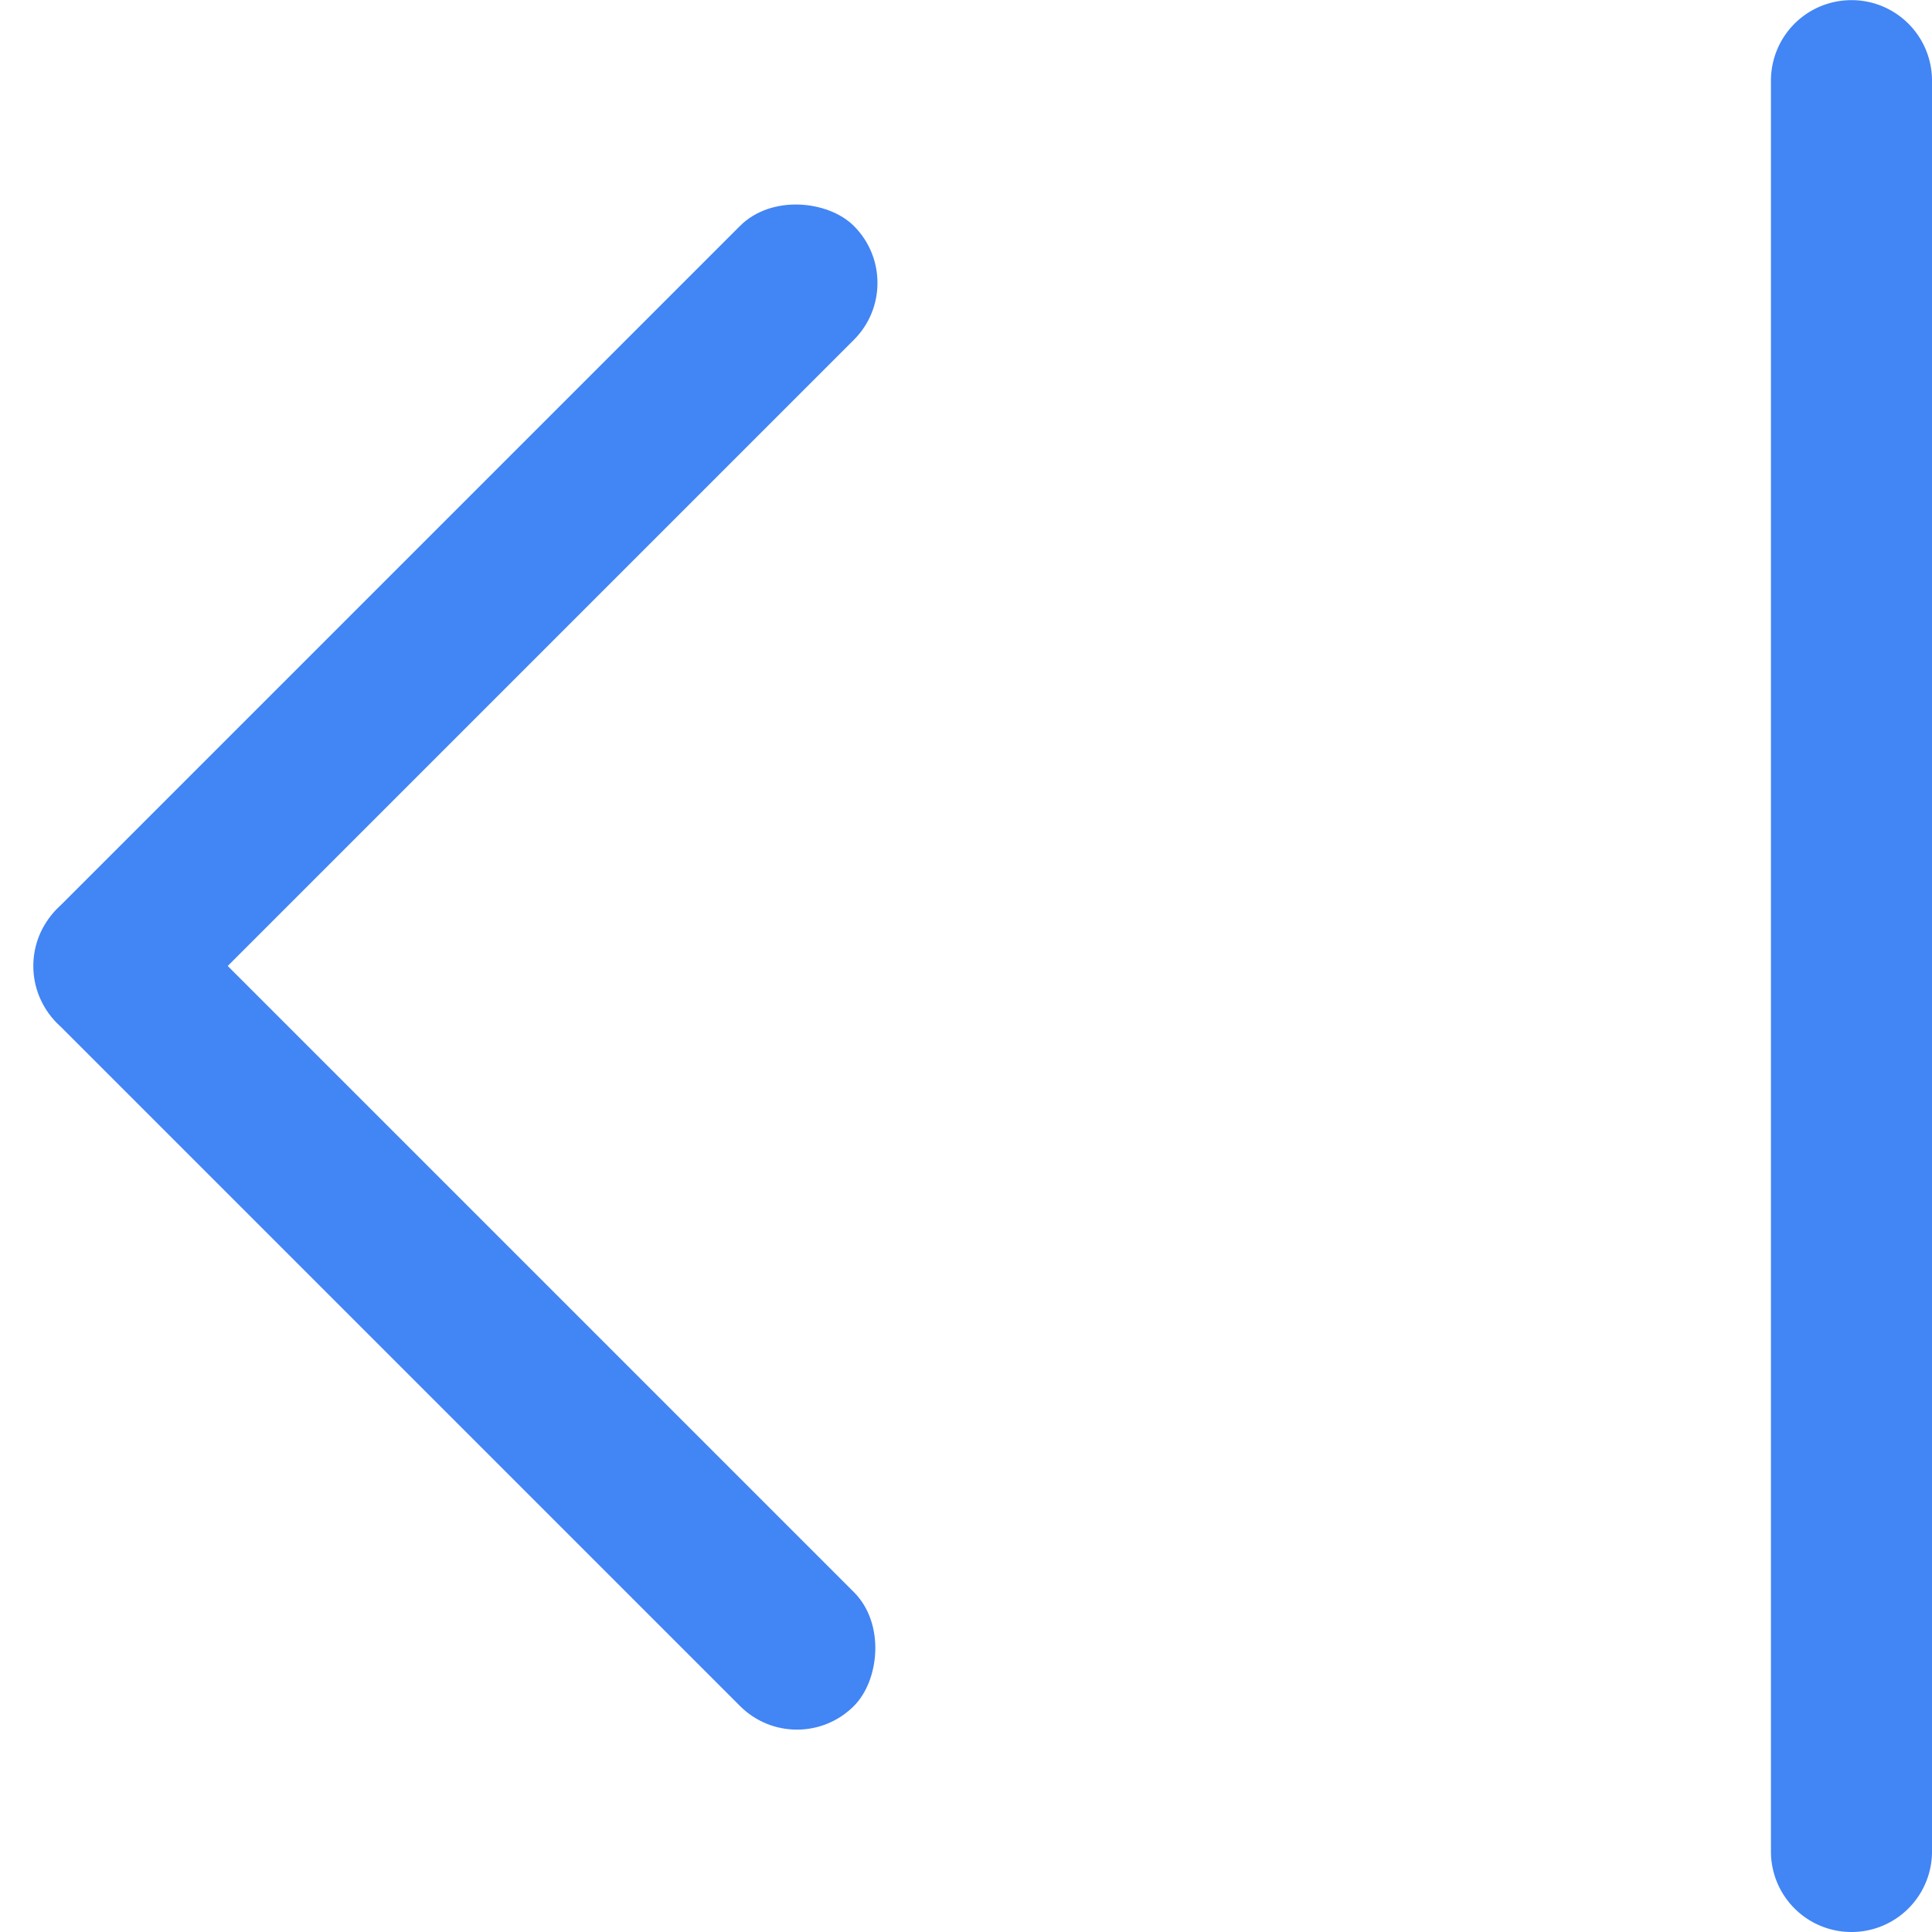 <svg xmlns="http://www.w3.org/2000/svg" width="14" height="14" viewBox="0 0 14 14">
  <defs>
    <style>
      .cls-1 {
        fill: #4285f4;
      }
    </style>
  </defs>
  <g id="组_5019" data-name="组 5019" transform="translate(783.898 176.285) rotate(180)">
    <path id="路径_94" data-name="路径 94" class="cls-1" d="M776.443,170.285" transform="translate(-0.915 -1)"/>
    <path id="路径_95" data-name="路径 95" class="cls-1" d="M770.481,162.285a.583.583,0,0,1,.584.583V175.7a.583.583,0,0,1-.584.584h0a.583.583,0,0,1-.583-.584V162.868a.583.583,0,0,1,.583-.583"/>
    <g id="组_684" data-name="组 684" transform="translate(777.298 163.51)">
      <rect id="矩形_1305" data-name="矩形 1305" class="cls-1" width="8.167" height="1.167" rx="0.583" transform="translate(0.825 0) rotate(45)"/>
      <rect id="矩形_1306" data-name="矩形 1306" class="cls-1" width="8.167" height="1.167" rx="0.583" transform="translate(0 10.725) rotate(-45)"/>
    </g>
  </g>
</svg>

